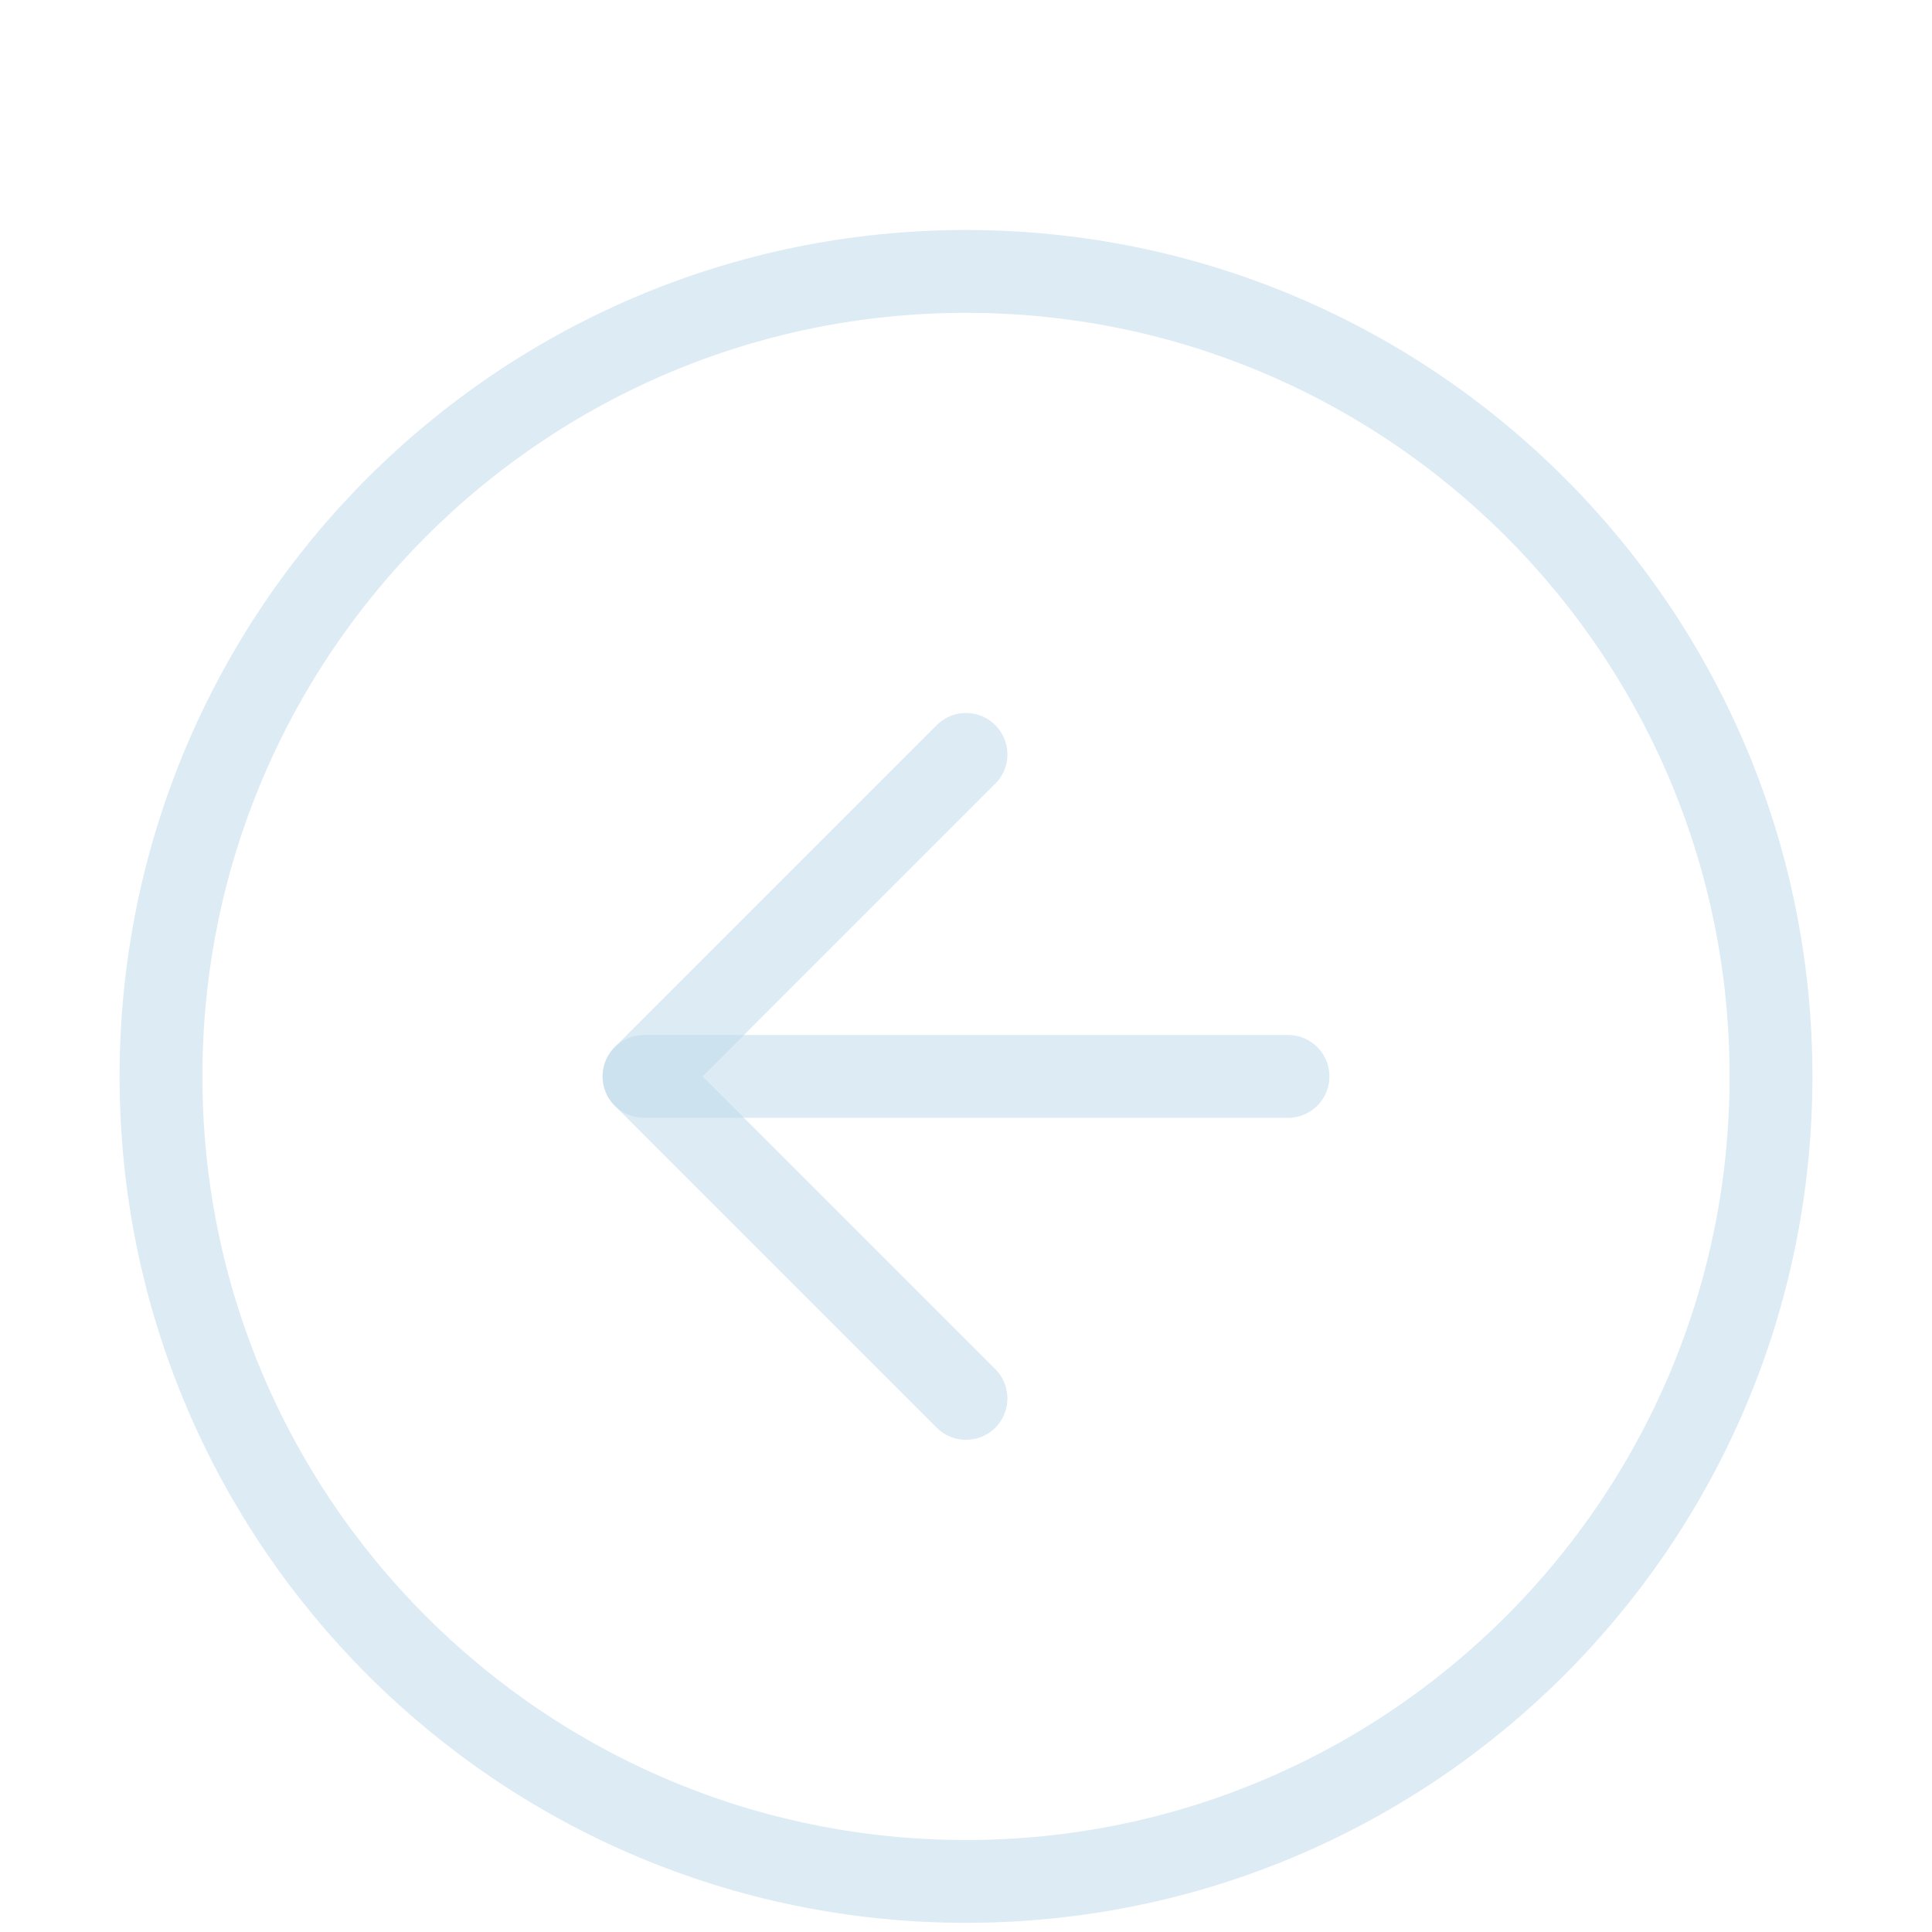 <svg width="70" height="70" viewBox="0 0 70 70" fill="none" xmlns="http://www.w3.org/2000/svg">
<g filter="url(#filter0_i_93_172)">
<path d="M35 64.167C51.108 64.167 64.167 51.109 64.167 35.001C64.167 18.892 51.108 5.834 35 5.834C18.892 5.834 5.833 18.892 5.833 35.001C5.833 51.109 18.892 64.167 35 64.167Z" stroke="#C1DCEB" stroke-opacity="0.56" stroke-width="3" stroke-linecap="round" stroke-linejoin="round"/>
<path d="M35 23.334L23.333 35.001L35 46.667" stroke="#C1DCEB" stroke-opacity="0.56" stroke-width="3" stroke-linecap="round" stroke-linejoin="round"/>
<path d="M46.667 35H23.333" stroke="#C1DCEB" stroke-opacity="0.56" stroke-width="3" stroke-linecap="round" stroke-linejoin="round"/>
</g>
<defs>
<filter id="filter0_i_93_172" x="0" y="0" width="70" height="74" filterUnits="userSpaceOnUse" color-interpolation-filters="sRGB">
<feFlood flood-opacity="0" result="BackgroundImageFix"/>
<feBlend mode="normal" in="SourceGraphic" in2="BackgroundImageFix" result="shape"/>
<feColorMatrix in="SourceAlpha" type="matrix" values="0 0 0 0 0 0 0 0 0 0 0 0 0 0 0 0 0 0 127 0" result="hardAlpha"/>
<feOffset dy="4"/>
<feGaussianBlur stdDeviation="2"/>
<feComposite in2="hardAlpha" operator="arithmetic" k2="-1" k3="1"/>
<feColorMatrix type="matrix" values="0 0 0 0 0 0 0 0 0 0 0 0 0 0 0 0 0 0 0.25 0"/>
<feBlend mode="normal" in2="shape" result="effect1_innerShadow_93_172"/>
</filter>
</defs>
</svg>
